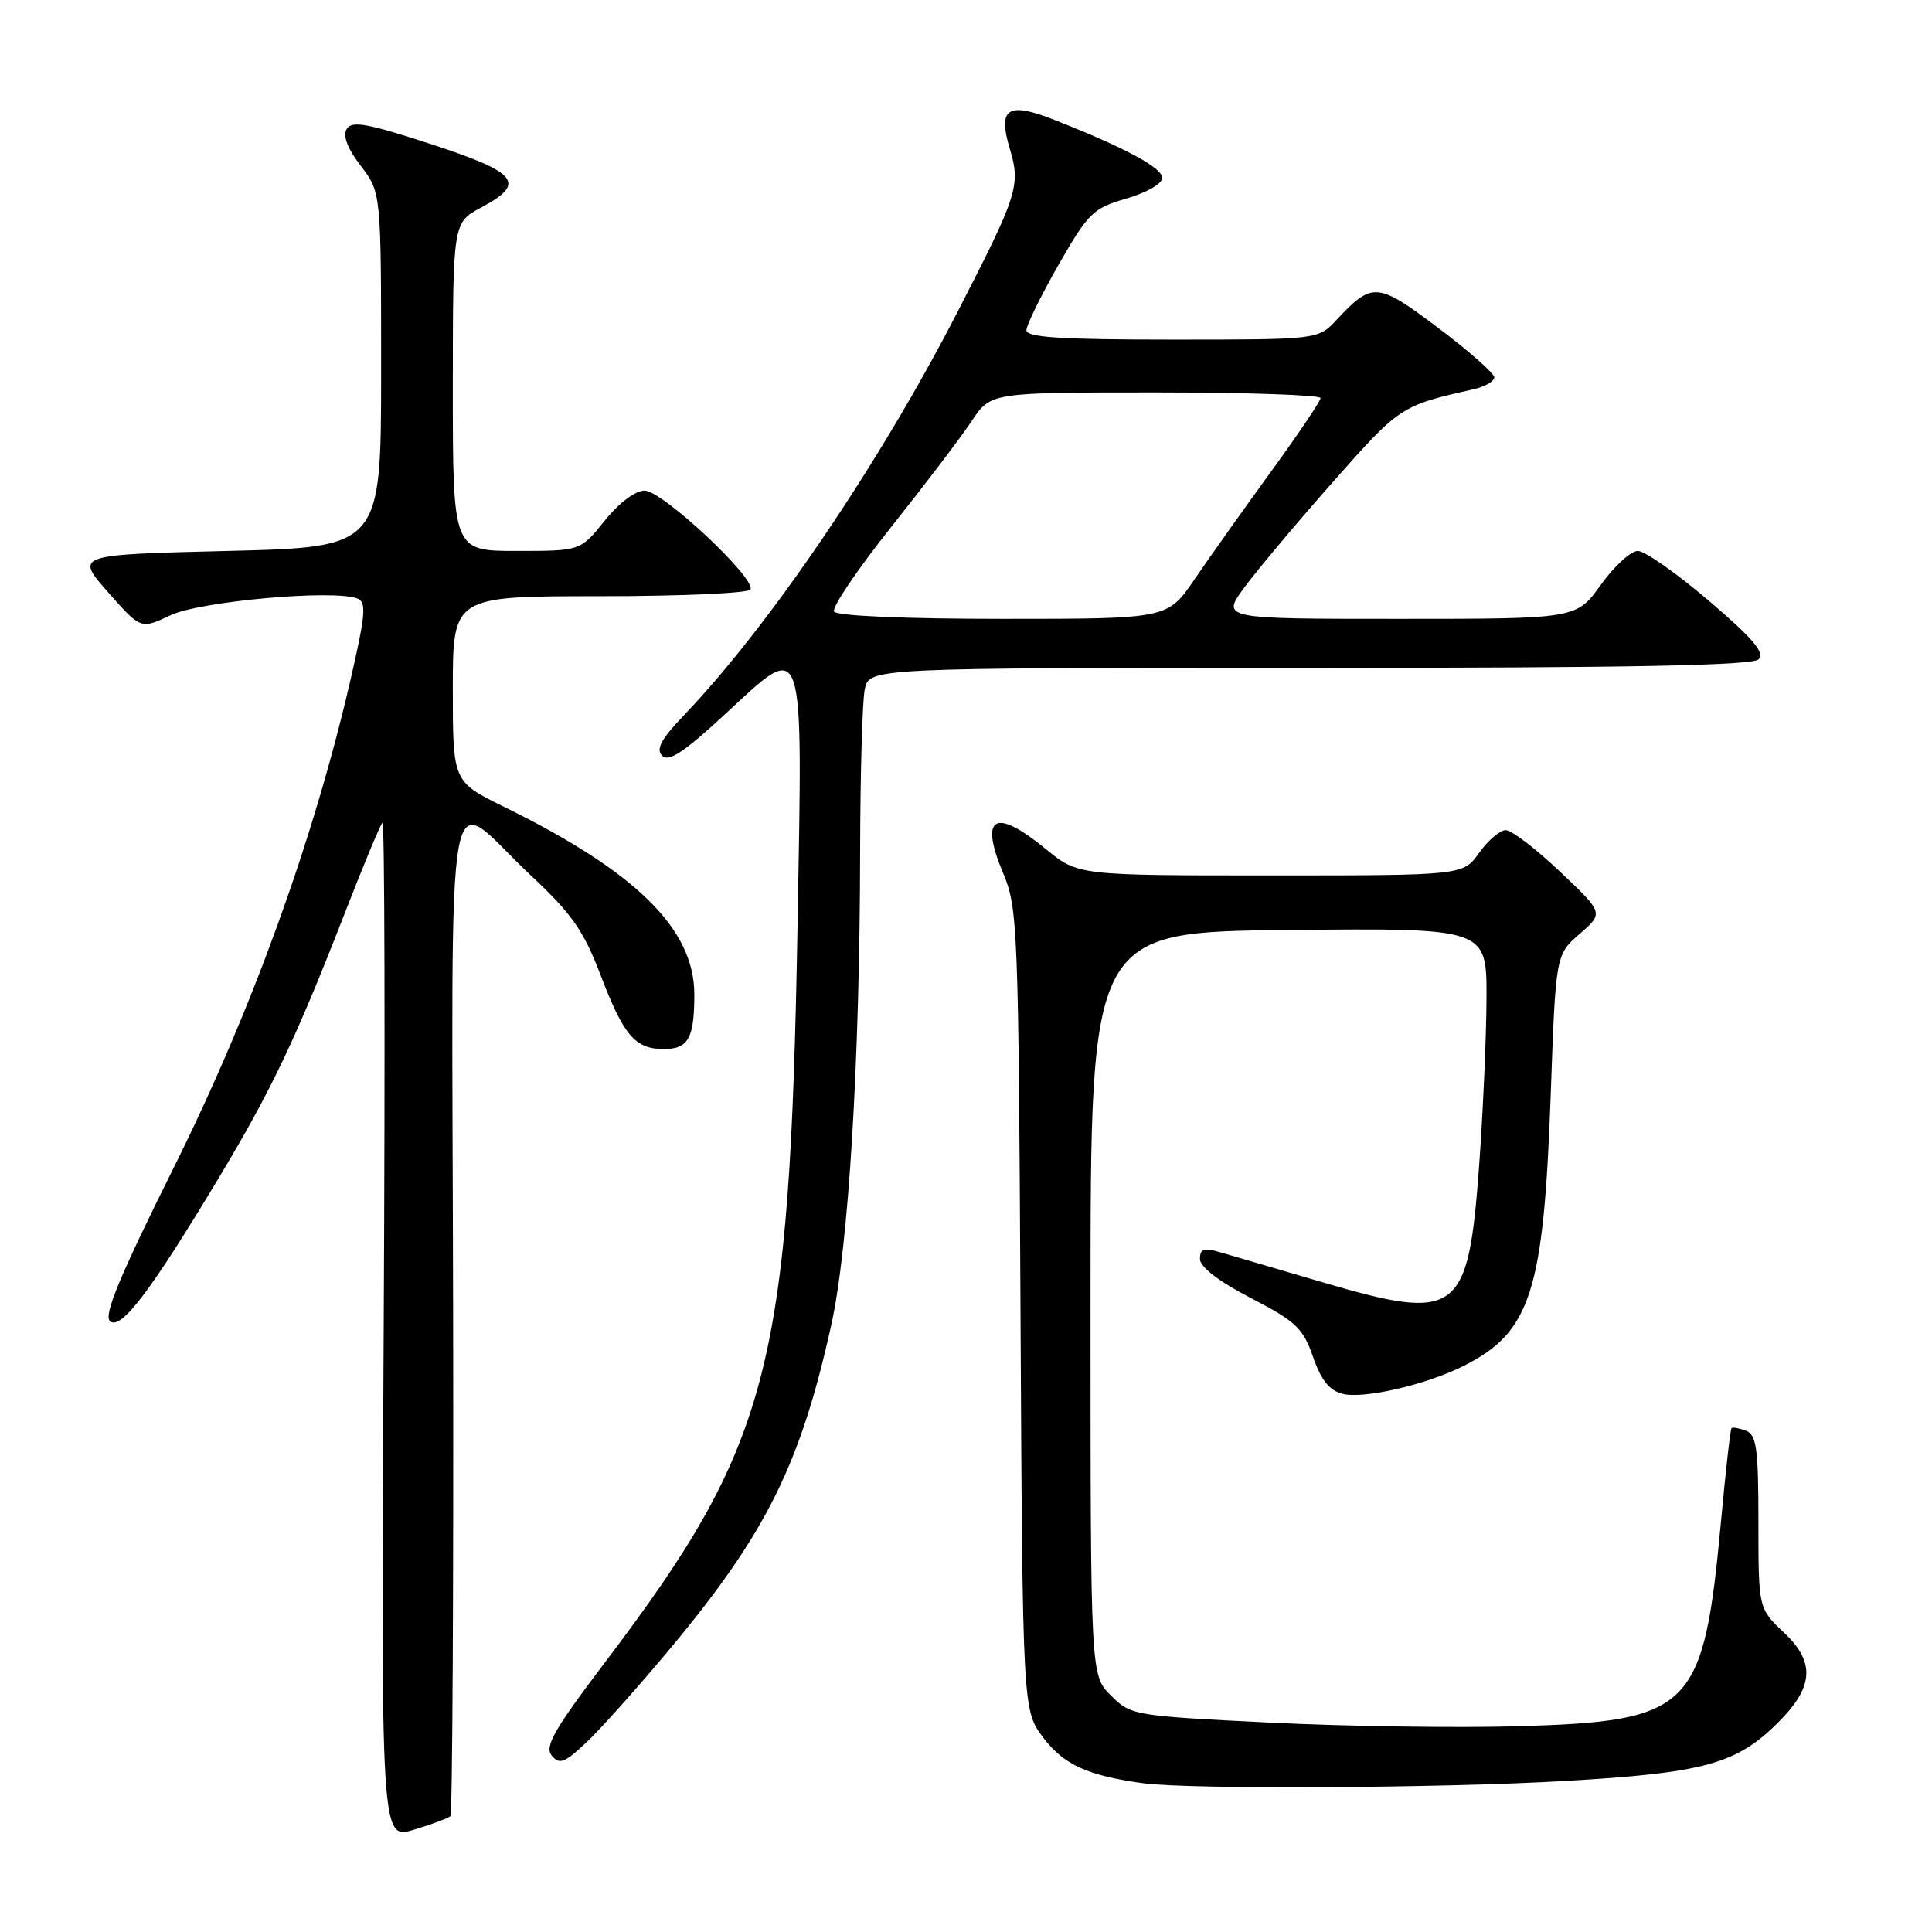 <?xml version="1.0" encoding="UTF-8" standalone="no"?>
<!DOCTYPE svg PUBLIC "-//W3C//DTD SVG 1.1//EN" "http://www.w3.org/Graphics/SVG/1.1/DTD/svg11.dtd" >
<svg xmlns="http://www.w3.org/2000/svg" xmlns:xlink="http://www.w3.org/1999/xlink" version="1.1" viewBox="0 0 256 256">
 <g >
 <path fill="currentColor"
d=" M 59.68 240.65 C 59.95 240.39 60.11 210.41 60.04 174.03 C 59.90 98.02 58.64 105.05 70.43 116.09 C 75.72 121.03 77.34 123.34 79.53 129.08 C 82.65 137.25 84.14 139.00 87.96 139.00 C 91.21 139.00 92.00 137.58 92.00 131.76 C 92.00 123.10 84.30 115.51 66.75 106.89 C 60.00 103.57 60.00 103.57 60.00 91.29 C 60.00 79.00 60.00 79.00 79.44 79.00 C 90.13 79.00 99.13 78.60 99.43 78.12 C 100.28 76.73 87.77 65.01 85.42 65.01 C 84.19 65.00 82.02 66.63 80.12 69.00 C 76.91 73.00 76.91 73.00 68.45 73.00 C 60.00 73.00 60.00 73.00 60.00 51.25 C 60.01 29.50 60.01 29.50 63.75 27.50 C 69.78 24.28 68.69 22.89 57.15 19.11 C 48.71 16.35 46.63 15.97 45.95 17.08 C 45.39 17.98 46.03 19.66 47.80 21.97 C 50.50 25.50 50.50 25.50 50.50 49.00 C 50.50 72.50 50.50 72.50 30.22 73.00 C 9.95 73.50 9.95 73.50 14.30 78.45 C 18.66 83.39 18.66 83.39 22.57 81.53 C 26.50 79.67 44.15 78.08 47.34 79.30 C 48.59 79.78 48.45 81.36 46.42 90.18 C 41.51 111.41 33.34 133.96 23.11 154.54 C 15.83 169.15 13.69 174.33 14.58 175.07 C 16.04 176.28 19.95 171.12 28.97 156.11 C 35.96 144.47 39.18 137.71 45.68 121.01 C 48.14 114.68 50.39 109.28 50.68 109.01 C 50.97 108.73 51.04 138.93 50.84 176.13 C 50.47 243.76 50.47 243.76 54.83 242.45 C 57.23 241.73 59.41 240.92 59.68 240.65 Z  M 207.34 235.99 C 225.84 234.92 230.10 233.75 235.64 228.21 C 240.34 223.51 240.55 220.25 236.40 216.34 C 233.00 213.13 233.00 213.13 233.00 201.67 C 233.00 191.97 232.75 190.12 231.36 189.58 C 230.45 189.24 229.59 189.08 229.44 189.23 C 229.28 189.38 228.66 194.91 228.05 201.50 C 225.72 226.57 224.23 228.07 201.00 228.74 C 193.03 228.97 178.26 228.75 168.19 228.25 C 150.19 227.36 149.84 227.30 147.19 224.65 C 144.50 221.96 144.50 221.96 144.50 172.73 C 144.50 123.50 144.50 123.50 170.75 123.23 C 197.00 122.97 197.00 122.97 196.97 132.23 C 196.95 137.33 196.51 147.34 195.99 154.48 C 194.55 174.17 193.21 175.17 175.35 169.94 C 169.38 168.19 163.26 166.39 161.75 165.95 C 159.52 165.29 159.00 165.46 159.00 166.82 C 159.00 167.88 161.49 169.79 165.75 172.00 C 171.72 175.09 172.67 176.00 173.98 179.79 C 175.04 182.86 176.16 184.25 177.89 184.69 C 180.73 185.40 189.00 183.49 194.00 180.96 C 202.84 176.49 204.55 171.14 205.48 145.00 C 206.14 126.50 206.14 126.50 209.32 123.74 C 212.50 120.98 212.50 120.98 206.70 115.49 C 203.52 112.47 200.28 110.00 199.52 110.00 C 198.76 110.00 197.17 111.35 196.00 113.00 C 193.86 116.00 193.86 116.00 168.35 116.00 C 142.84 116.00 142.84 116.00 138.57 112.50 C 131.80 106.95 129.74 108.13 132.93 115.72 C 134.85 120.28 134.96 122.98 135.22 173.58 C 135.50 226.66 135.50 226.66 138.28 230.30 C 140.99 233.86 144.14 235.28 151.50 236.29 C 157.57 237.12 190.99 236.94 207.34 235.99 Z  M 88.88 218.35 C 101.52 203.17 106.08 194.01 110.16 175.50 C 112.44 165.18 113.93 140.74 113.97 112.87 C 113.99 102.63 114.26 92.96 114.58 91.37 C 115.15 88.50 115.15 88.50 173.53 88.50 C 215.95 88.50 232.21 88.19 233.04 87.36 C 233.90 86.50 232.24 84.56 226.44 79.61 C 222.18 75.97 217.94 73.00 217.02 73.00 C 216.09 73.00 213.88 75.03 212.11 77.50 C 208.88 82.00 208.88 82.00 185.35 82.00 C 161.83 82.00 161.83 82.00 164.89 77.83 C 166.58 75.54 171.87 69.23 176.66 63.82 C 185.48 53.84 185.62 53.75 195.25 51.58 C 196.76 51.24 198.00 50.53 198.00 50.00 C 198.00 49.48 194.66 46.53 190.57 43.45 C 182.48 37.36 181.84 37.31 177.08 42.41 C 174.65 45.00 174.65 45.00 155.33 45.00 C 140.53 45.00 136.00 44.71 136.01 43.75 C 136.02 43.06 137.93 39.17 140.26 35.09 C 144.20 28.21 144.83 27.59 149.25 26.31 C 151.91 25.54 154.00 24.34 154.00 23.58 C 154.00 22.22 149.15 19.61 139.72 15.89 C 133.51 13.44 132.18 14.31 133.81 19.74 C 135.26 24.60 134.86 25.83 126.79 41.50 C 116.47 61.52 101.96 82.91 90.65 94.75 C 87.59 97.94 86.88 99.28 87.74 100.14 C 88.61 101.01 90.66 99.65 96.08 94.63 C 106.74 84.77 106.36 83.69 105.68 122.47 C 104.65 181.40 102.06 191.35 80.20 220.22 C 73.41 229.19 72.12 231.44 73.11 232.63 C 74.14 233.87 74.83 233.60 77.79 230.79 C 79.70 228.98 84.69 223.38 88.88 218.35 Z  M 110.52 81.04 C 110.19 80.51 113.60 75.47 118.08 69.84 C 122.56 64.21 127.37 57.89 128.75 55.80 C 131.27 52.00 131.27 52.00 153.13 52.00 C 165.16 52.00 174.99 52.34 174.98 52.75 C 174.97 53.16 172.01 57.55 168.41 62.50 C 164.81 67.45 160.26 73.86 158.29 76.75 C 154.72 82.00 154.72 82.00 132.92 82.00 C 120.01 82.00 110.88 81.61 110.52 81.04 Z "/>
</g>
</svg>